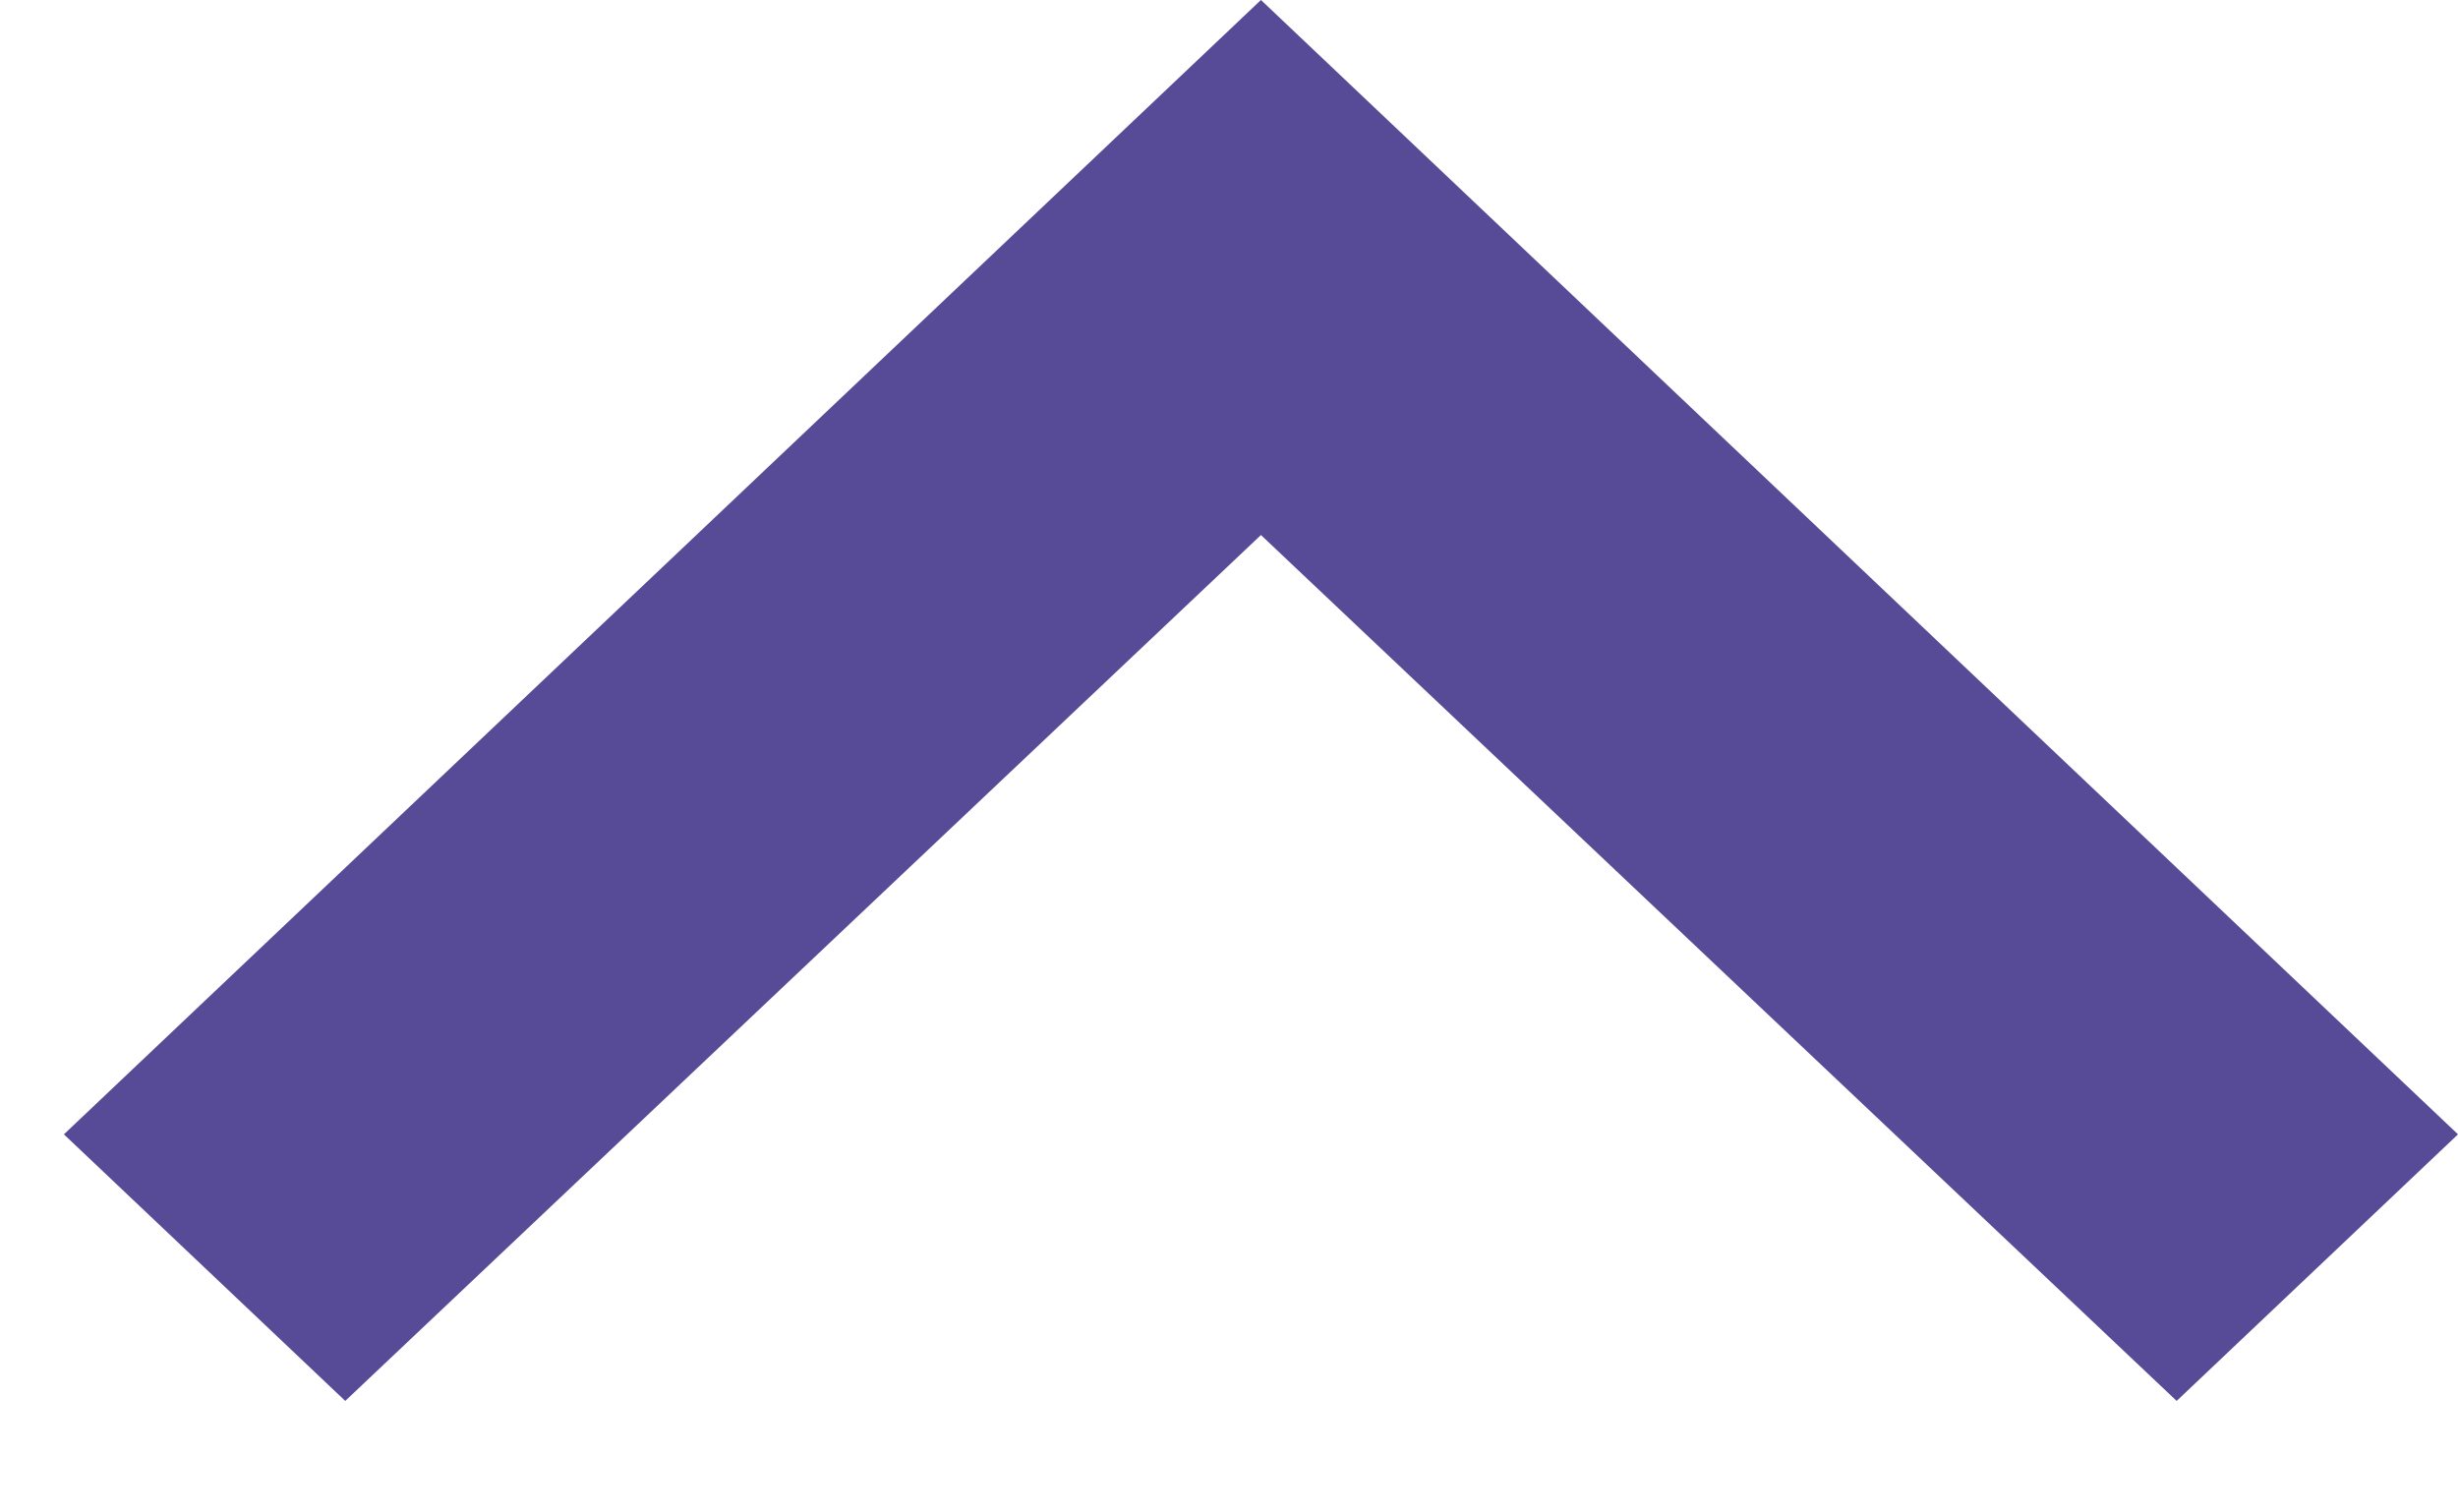 <svg width="13" height="8" viewBox="0 0 13 8" fill="none" xmlns="http://www.w3.org/2000/svg">
<path d="M11.512 7.41L6.669 2.83L1.826 7.41L0.338 6L6.669 -8.7738e-05L13 6L11.512 7.41Z" fill="#574A97"/>
</svg>
